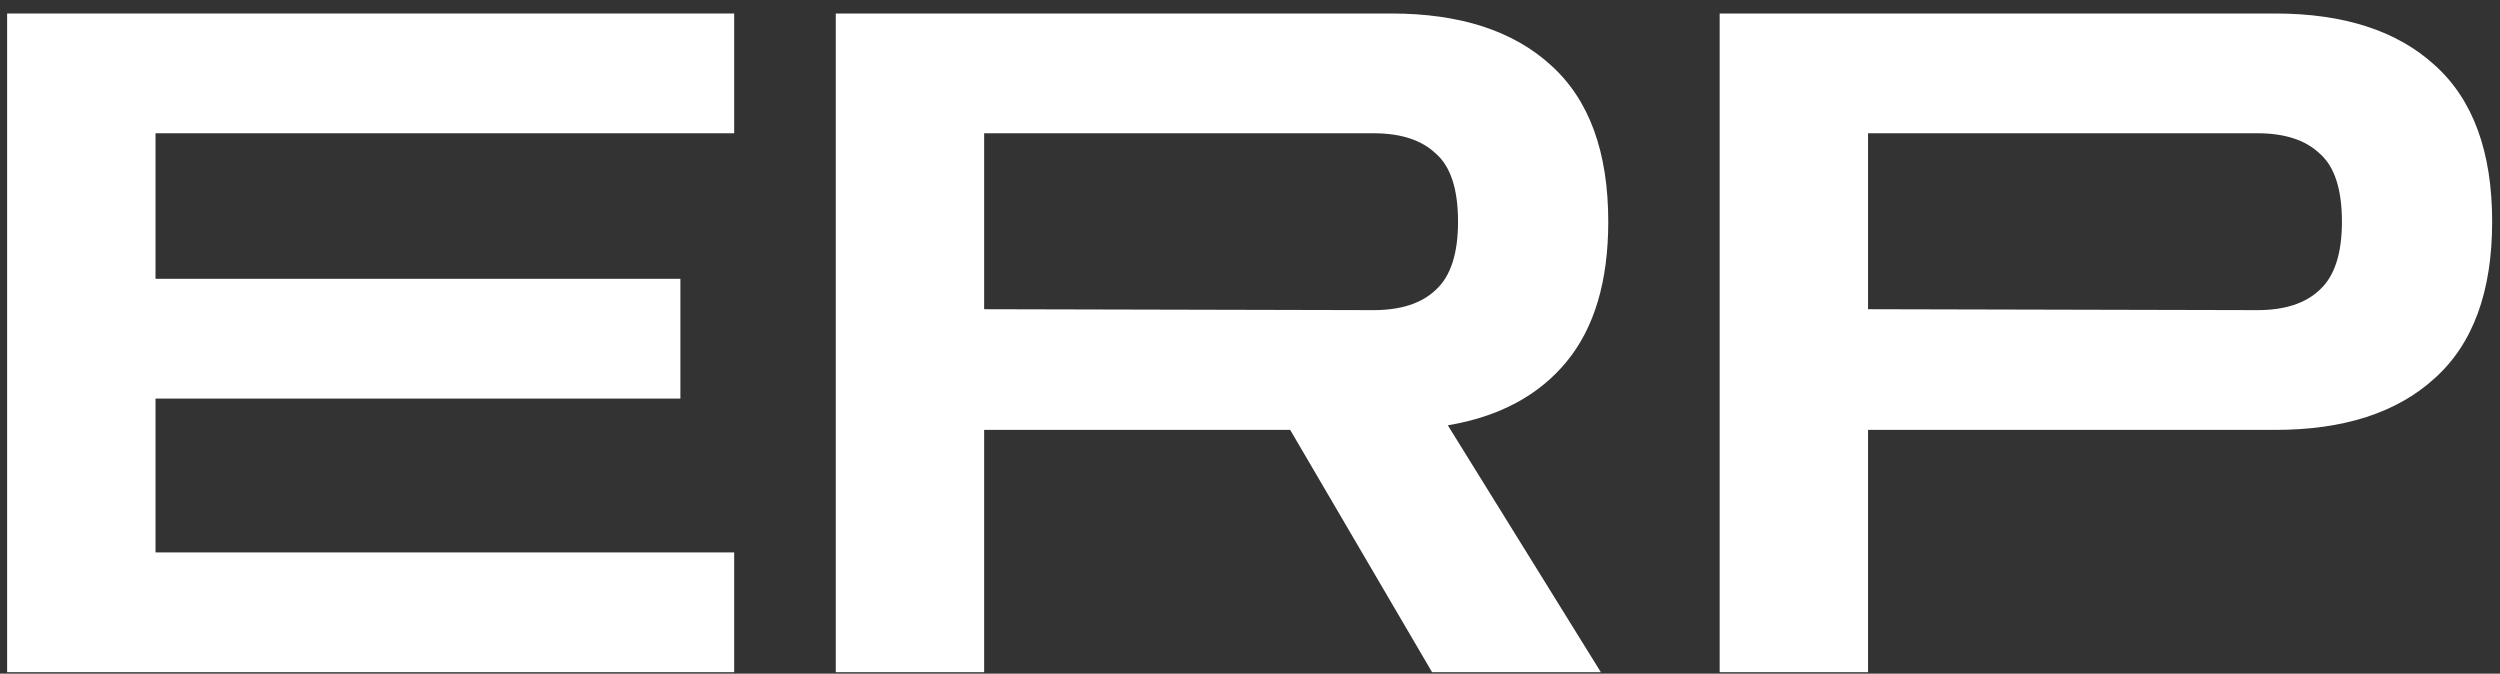 <svg width="167" height="45" viewBox="0 0 167 45" fill="none" xmlns="http://www.w3.org/2000/svg">
<rect x="0" y="0" width="167" height="45" fill="#333333" stroke="none"/>
<path d="M0.476 44.902V0.902H49.043V8.902H10.388V18.625H45.45V26.625H10.388V36.902H49.043V44.902H0.476Z" fill="white"/>
<path d="M55.83 44.902V0.902H92.936C97.52 0.902 101.072 2.051 103.591 4.348C106.152 6.645 107.432 10.133 107.432 14.809C107.432 18.789 106.503 21.907 104.645 24.163C102.786 26.42 100.143 27.835 96.715 28.41L106.937 44.902H95.662L86.184 28.717H65.741V44.902H55.83ZM91.759 8.902H65.741V20.656L91.759 20.717C93.576 20.717 94.96 20.266 95.91 19.363C96.901 18.461 97.397 16.943 97.397 14.809C97.397 12.635 96.901 11.117 95.91 10.256C94.96 9.353 93.576 8.902 91.759 8.902Z" fill="white"/>
<path d="M114.874 44.902V0.902H151.98C156.564 0.902 160.116 2.051 162.635 4.348C165.196 6.645 166.476 10.133 166.476 14.809C166.476 19.486 165.196 22.974 162.635 25.271C160.116 27.569 156.564 28.717 151.98 28.717H124.785V44.902H114.874ZM150.803 8.902H124.785V20.656L150.803 20.717C152.62 20.717 154.004 20.266 154.954 19.363C155.945 18.461 156.441 16.943 156.441 14.809C156.441 12.635 155.945 11.117 154.954 10.256C154.004 9.353 152.62 8.902 150.803 8.902Z" fill="white"/>
</svg>
